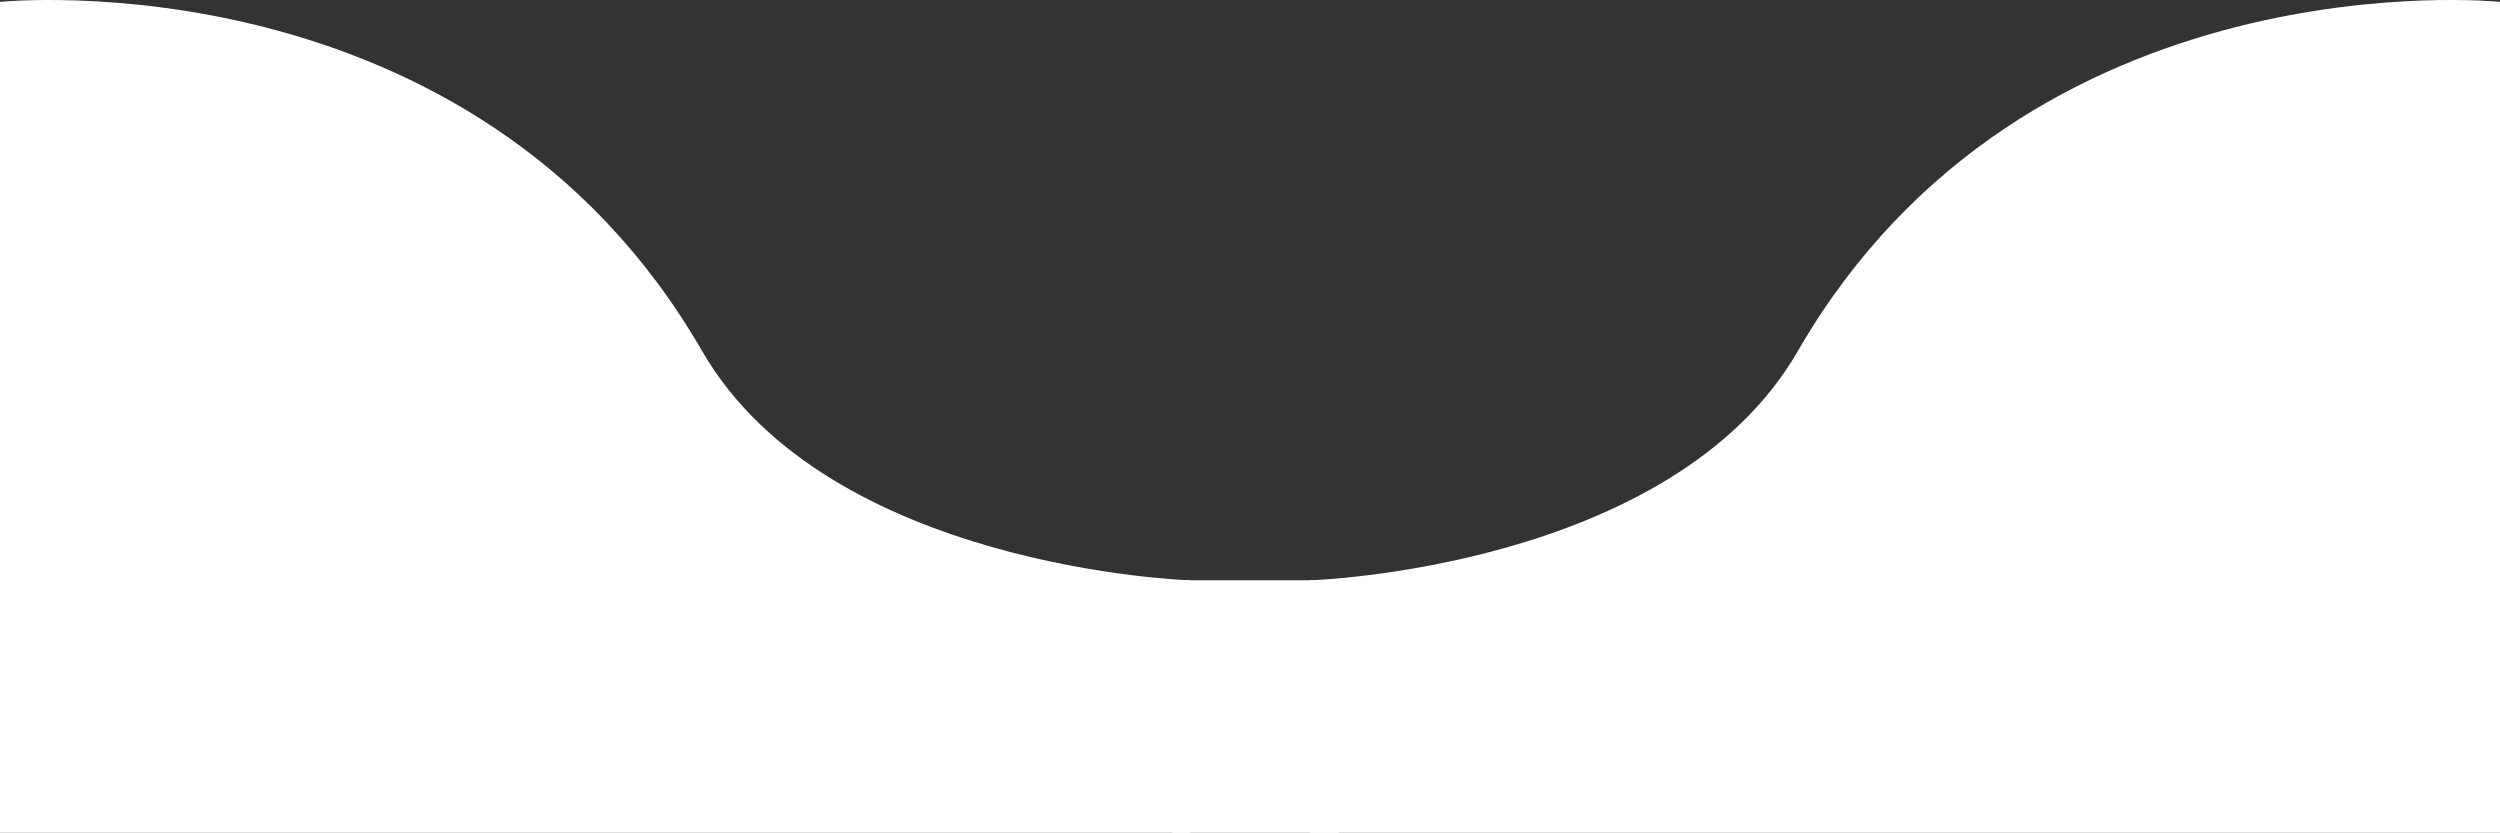 <svg xmlns="http://www.w3.org/2000/svg" width="416.517" height="138.751" viewBox="0 0 416.517 138.751"><rect x="0" y="0" width="416.517" height="138.751" fill="#333333" stroke="none"/><g transform="translate(0 -615.687)"><path d="M968-1388s78.714-8.11,116.986,58.181c20.962,36.307,81.272,38.191,81.272,38.191v42.066H968Z" transform="translate(-968 2004)" fill="#fff"/><path d="M1166.259-1388s-78.714-8.11-116.986,58.181c-20.962,36.307-81.272,38.191-81.272,38.191v42.066h198.259Z" transform="translate(-749.741 2004)" fill="#fff"/><path d="M1166.142-1301.641h27.337l-.058,42.078H1165.69Z" transform="translate(-970.381 2014)" fill="#fff"/></g></svg>